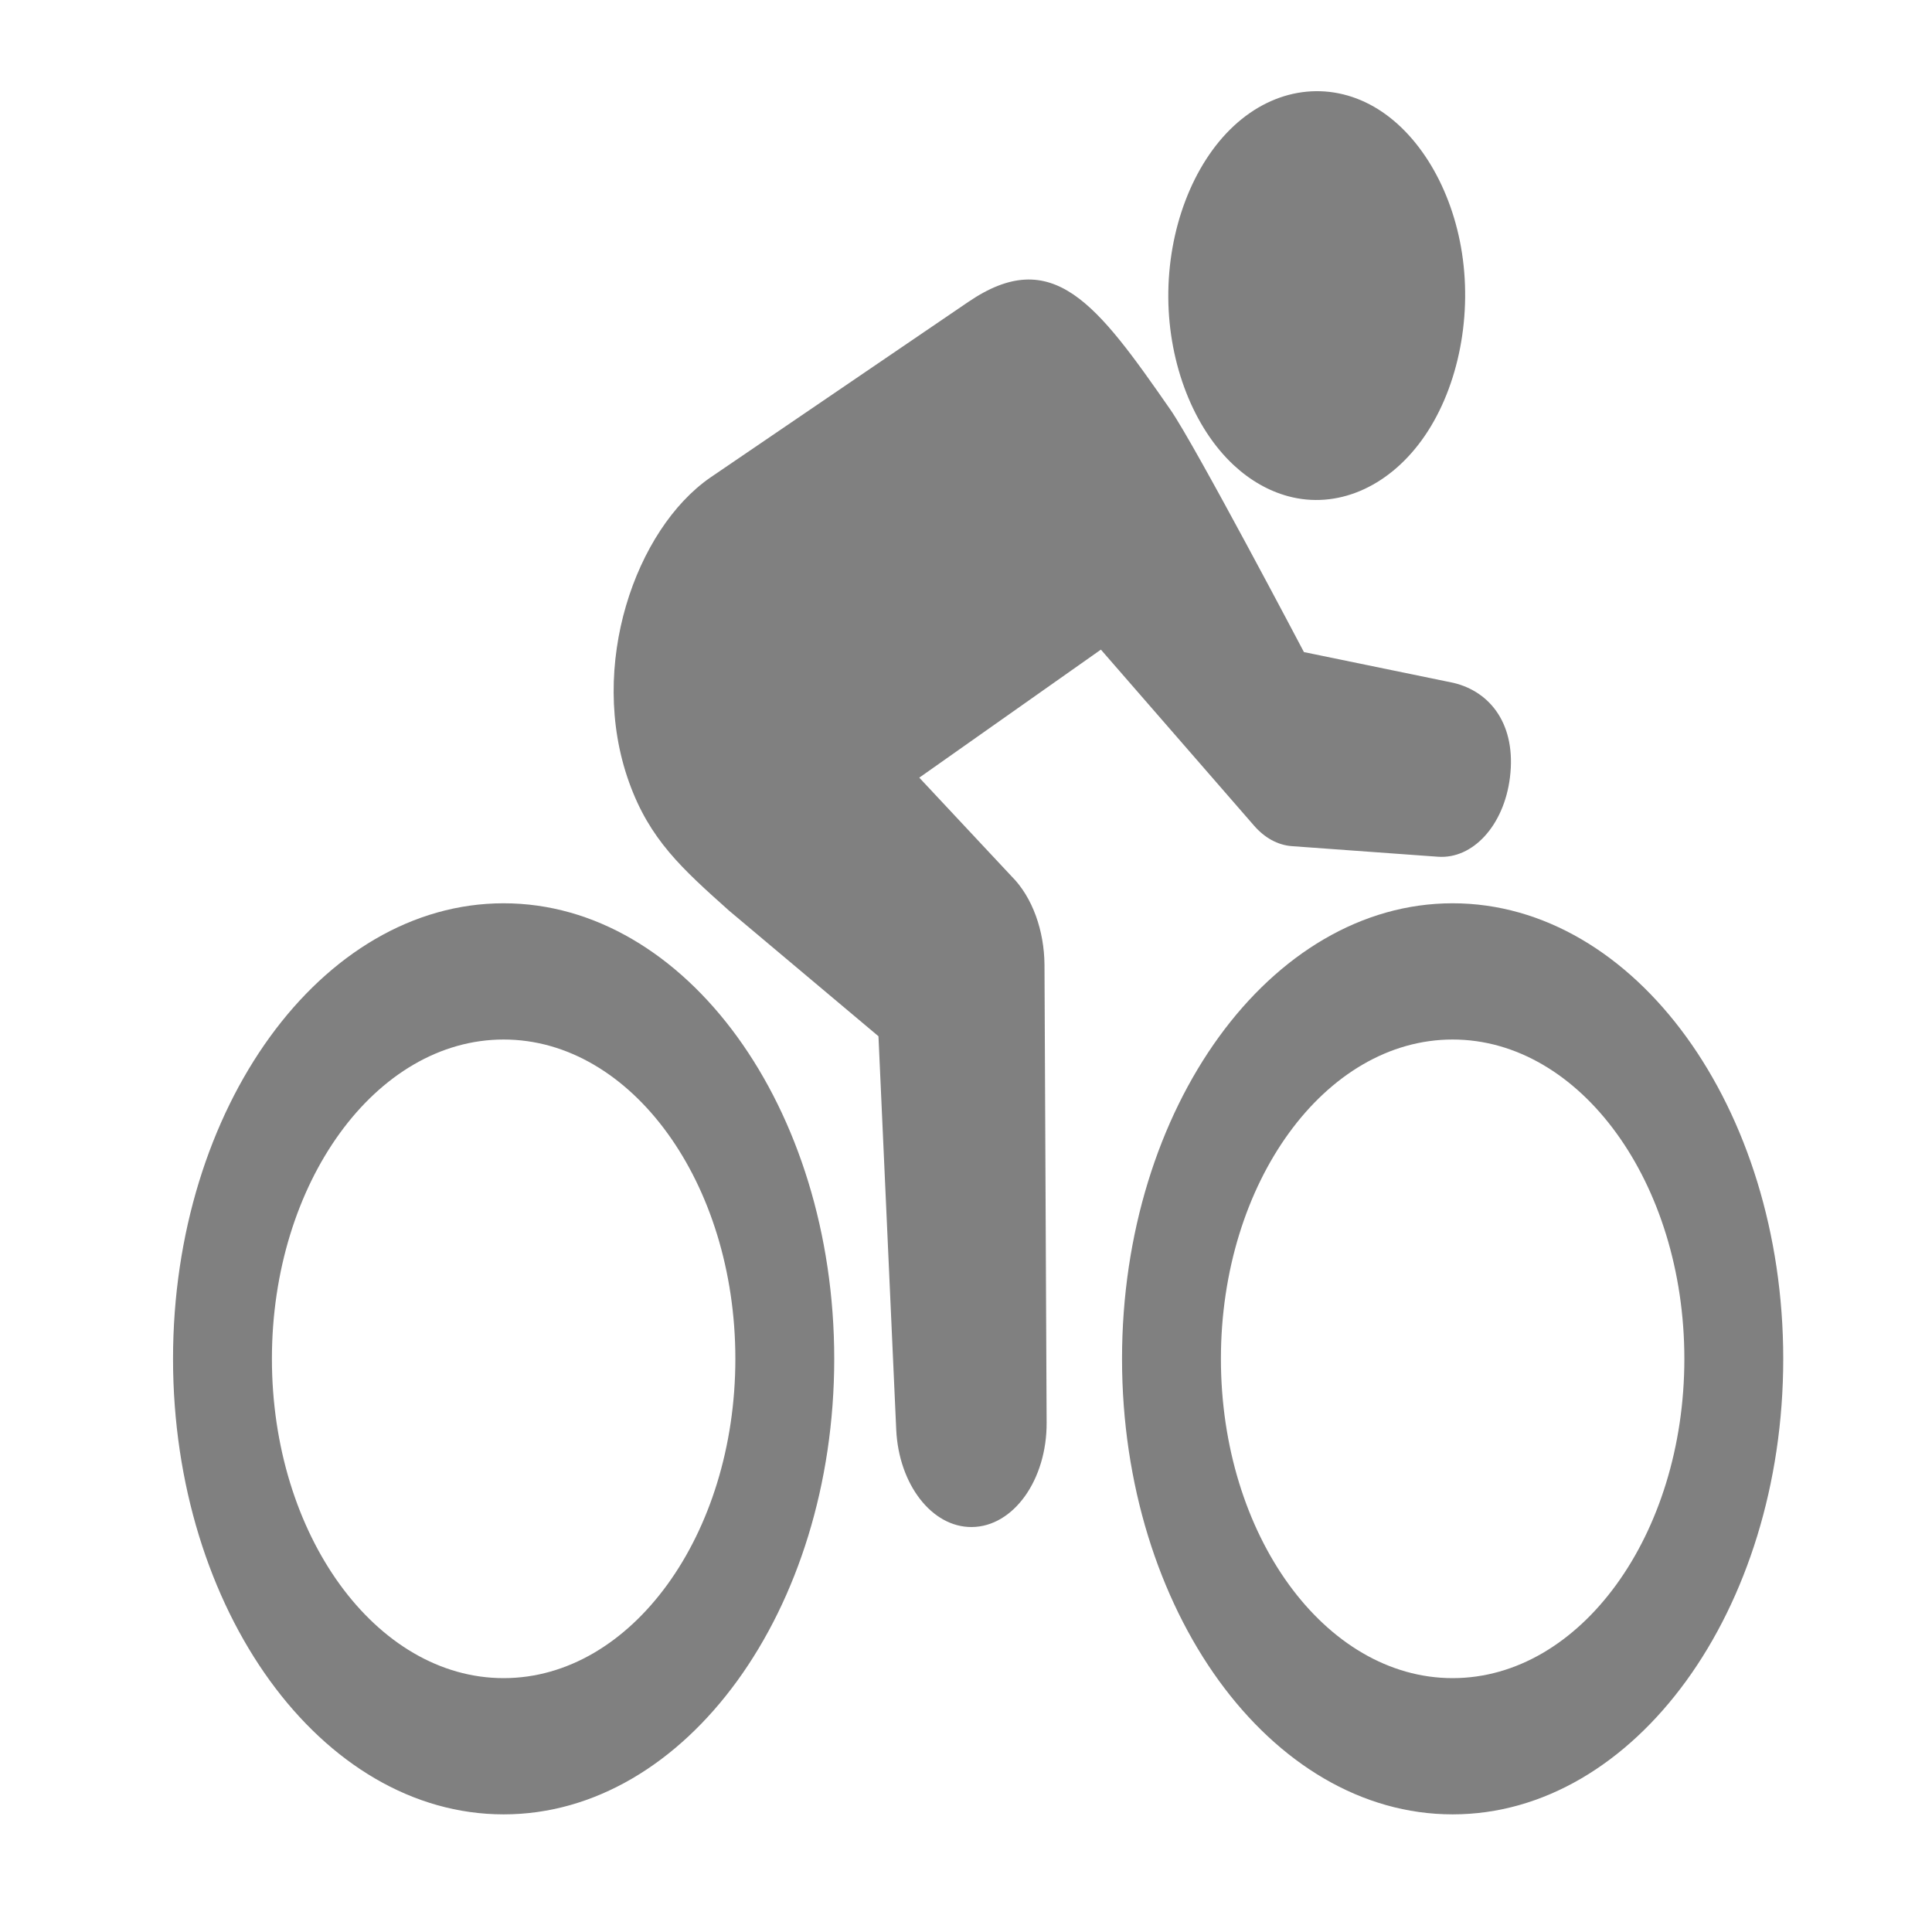 <?xml version="1.0" encoding="UTF-8" standalone="no"?>
<!-- Generator: Adobe Illustrator 18.1.1, SVG Export Plug-In . SVG Version: 6.00 Build 0)  -->

<svg
   version="1.1"
   id="Capa_1"
   x="0px"
   y="0px"
   viewBox="0 0 64 64"
   xml:space="preserve"
   sodipodi:docname="cycling-svgrepo-com.svg"
   width="64"
   height="64"
   inkscape:version="1.1.2 (08b2f3d93c, 2022-04-05)"
   xmlns:inkscape="http://www.inkscape.org/namespaces/inkscape"
   xmlns:sodipodi="http://sodipodi.sourceforge.net/DTD/sodipodi-0.dtd"
   xmlns="http://www.w3.org/2000/svg"
   xmlns:svg="http://www.w3.org/2000/svg"><defs
   id="defs48" /><sodipodi:namedview
   id="namedview46"
   pagecolor="#ffffff"
   bordercolor="#999999"
   borderopacity="1"
   inkscape:pageshadow="0"
   inkscape:pageopacity="0"
   inkscape:pagecheckerboard="0"
   showgrid="false"
   width="64px"
   inkscape:zoom="7.4"
   inkscape:cx="27.702703"
   inkscape:cy="35"
   inkscape:window-width="1920"
   inkscape:window-height="949"
   inkscape:window-x="0"
   inkscape:window-y="27"
   inkscape:window-maximized="1"
   inkscape:current-layer="Capa_1" />
<g
   id="g13"
   transform="matrix(0.127,0,0,0.175,5.732,-5.188)"
   style="stroke-width:6.721;fill:#808080;fill-opacity:1">
	<g
   id="Layer_1_38_"
   style="stroke-width:6.721;fill:#808080;fill-opacity:1">
		<g
   id="g10"
   style="stroke-width:6.721;fill:#808080;fill-opacity:1">
			<path
   d="m 333.768,200.631 c -47.551,0 -86.234,38.684 -86.234,86.23 0,47.549 38.684,86.232 86.234,86.232 47.549,0 86.232,-38.684 86.232,-86.232 0,-47.546 -38.684,-86.23 -86.232,-86.23 z m 0,146.674 c -33.328,0 -60.443,-27.113 -60.443,-60.443 0,-33.328 27.115,-60.443 60.443,-60.443 33.326,0 60.441,27.115 60.441,60.443 0,33.33 -27.115,60.443 -60.441,60.443 z"
   id="path2"
   style="stroke-width:6.721;fill:#808080;fill-opacity:1" />
			<path
   d="M 86.234,200.631 C 38.683,200.631 0,239.315 0,286.861 c 0,47.549 38.684,86.232 86.234,86.232 47.547,0 86.23,-38.684 86.23,-86.232 0.001,-47.546 -38.683,-86.23 -86.23,-86.23 z m 0,146.674 c -33.33,0 -60.443,-27.113 -60.443,-60.443 0,-33.328 27.113,-60.443 60.443,-60.443 33.326,0 60.441,27.115 60.441,60.443 10e-4,33.33 -27.114,60.443 -60.441,60.443 z"
   id="path4"
   style="stroke-width:6.721;fill:#808080;fill-opacity:1" />
			<path
   d="m 218.662,195.481 -24.012,-18.631 47.371,-24.236 39.959,33.33 c 2.691,2.246 6.109,3.676 9.881,3.873 l 38.078,2.002 c 9.045,0.484 17.219,-5.875 18.779,-15.02 1.682,-9.846 -4.941,-16.221 -14.787,-17.902 l -38.951,-5.816 c 0,0 -28.393,-39.164 -34.818,-45.875 C 240.98,87.165 229.484,75.903 207.422,86.802 l -67.326,33.264 c -19.373,9.748 -32.051,35.586 -21.15,57.646 5.363,10.854 13.783,16.334 26.082,24.316 l 38.975,23.773 4.633,74.486 c 0.66,10.307 9.264,18.482 19.723,18.416 10.842,-0.068 19.576,-8.916 19.506,-19.762 l -0.559,-86.715 c -0.083,-6.368 -3.079,-12.735 -8.644,-16.745 z"
   id="path6"
   style="stroke-width:6.721;fill:#808080;fill-opacity:1" />
			<path
   d="m 276.707,117.723 c 4.279,2.879 9.125,4.873 14.184,5.861 l 0.053,0.01 c 12.533,2.432 25.715,-1.604 34.754,-10.619 9.168,-9.15 13.195,-22.682 10.521,-35.357 -2.602,-12.348 -11.33,-22.918 -22.986,-27.77 -11.928,-4.959 -25.836,-3.584 -36.547,3.637 -10.713,7.219 -17.205,19.594 -17.086,32.512 0.121,12.623 6.64,24.681 17.107,31.726 z"
   id="path8"
   style="stroke-width:6.721;fill:#808080;fill-opacity:1" />
		</g>
	</g>
</g>
<g
   id="g15">
</g>
<g
   id="g17">
</g>
<g
   id="g19">
</g>
<g
   id="g21">
</g>
<g
   id="g23">
</g>
<g
   id="g25">
</g>
<g
   id="g27">
</g>
<g
   id="g29">
</g>
<g
   id="g31">
</g>
<g
   id="g33">
</g>
<g
   id="g35">
</g>
<g
   id="g37">
</g>
<g
   id="g39">
</g>
<g
   id="g41">
</g>
<g
   id="g43">
</g>
</svg>
